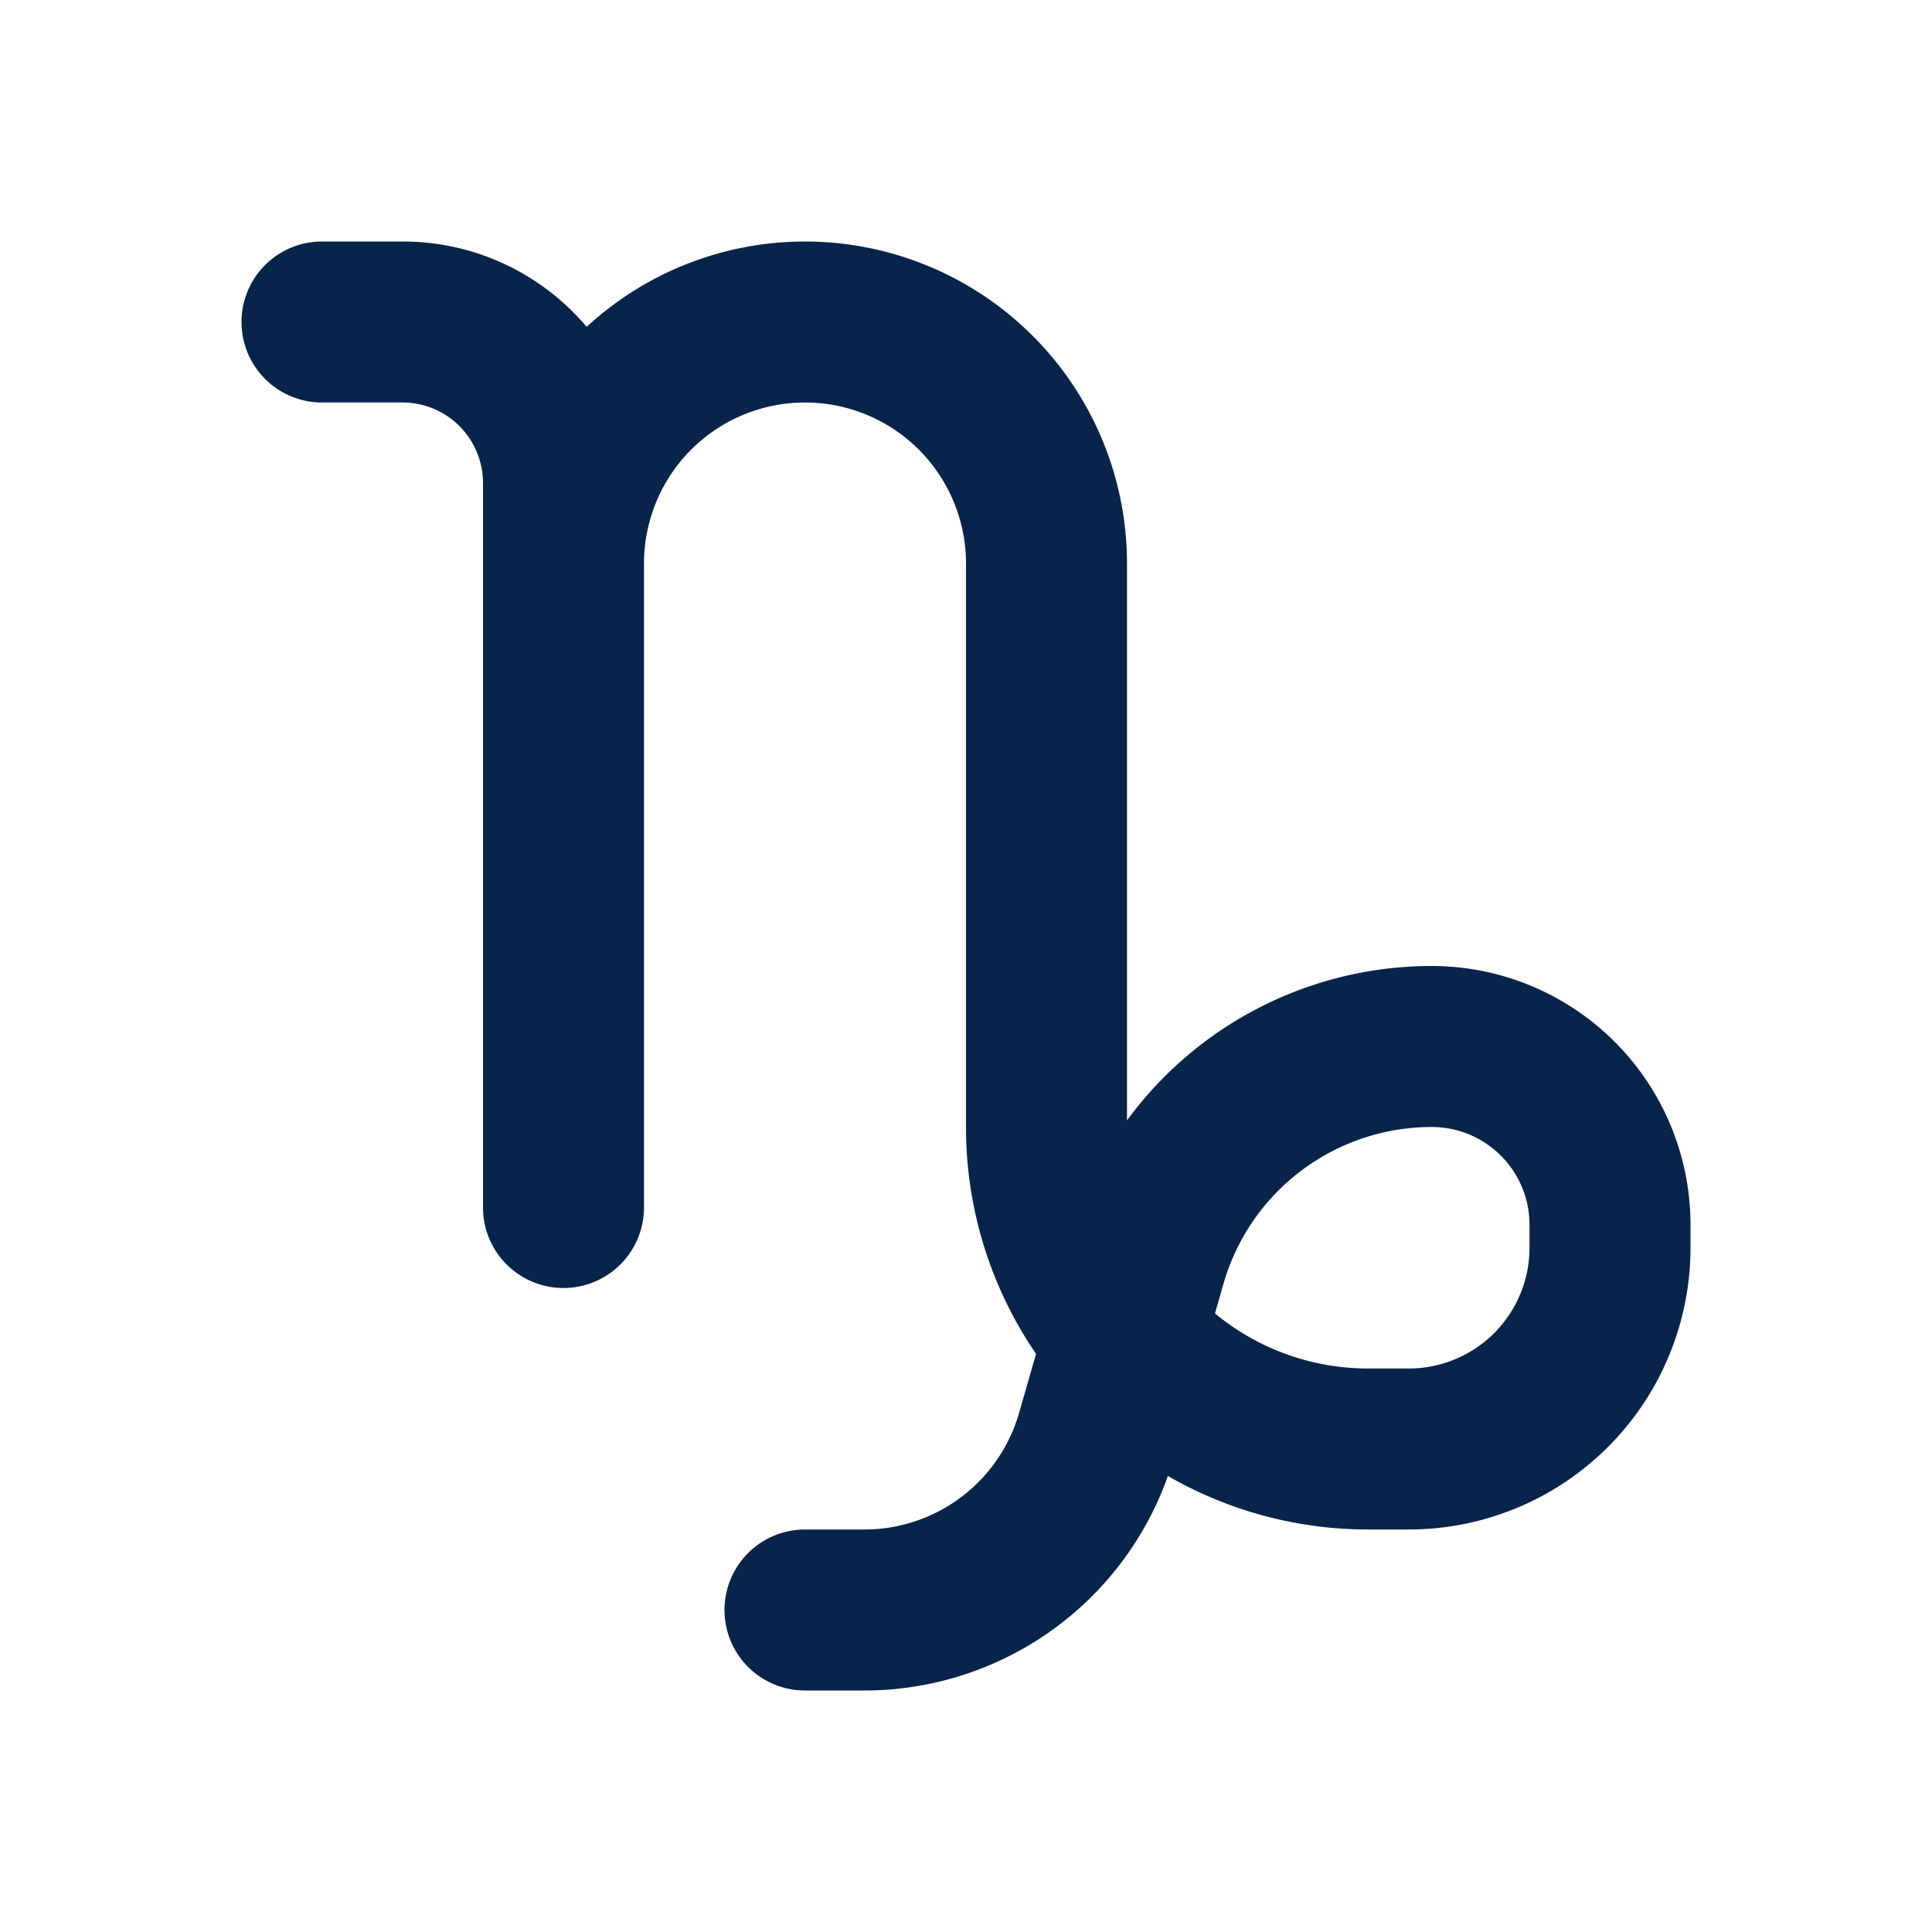 <svg xmlns="http://www.w3.org/2000/svg" width="24" height="24"><g fill="none" fill-rule="evenodd"><path d="M24 0v24H0V0zM12.594 23.258l-.012.002-.071.035-.02.004-.014-.004-.071-.036c-.01-.003-.019 0-.024.006l-.004.01-.017.428.005.02.01.013.104.074.015.004.012-.004.104-.074.012-.016.004-.017-.017-.427c-.002-.01-.009-.017-.016-.018m.264-.113-.014.002-.184.093-.01.01-.003.011.018.43.005.012.008.008.201.092c.012.004.023 0 .029-.008l.004-.014-.034-.614c-.003-.012-.01-.02-.02-.022m-.715.002a.023.023 0 0 0-.027.006l-.006.014-.034.614c0 .012.007.02.017.024l.015-.002.201-.093.01-.008.003-.011.018-.43-.003-.012-.01-.01z"/><path fill="#09244B" d="M3 4a1 1 0 0 1 1-1h1c.917 0 1.738.411 2.288 1.06A4 4 0 0 1 14 7v6.918A4.692 4.692 0 0 1 17.785 12 3.215 3.215 0 0 1 21 15.215v.285a3.5 3.5 0 0 1-3.5 3.5H17a4.979 4.979 0 0 1-2.492-.665A4 4 0 0 1 10.738 21H10a1 1 0 1 1 0-2h.737a2 2 0 0 0 1.923-1.45l.21-.732A4.98 4.98 0 0 1 12 14V7a2 2 0 1 0-4 0v8a1 1 0 1 1-2 0V6a1 1 0 0 0-1-1H4a1 1 0 0 1-1-1m12.093 12.316A2.985 2.985 0 0 0 17 17h.5a1.5 1.5 0 0 0 1.5-1.5v-.285c0-.671-.544-1.215-1.215-1.215a2.692 2.692 0 0 0-2.588 1.952z"/></g></svg>